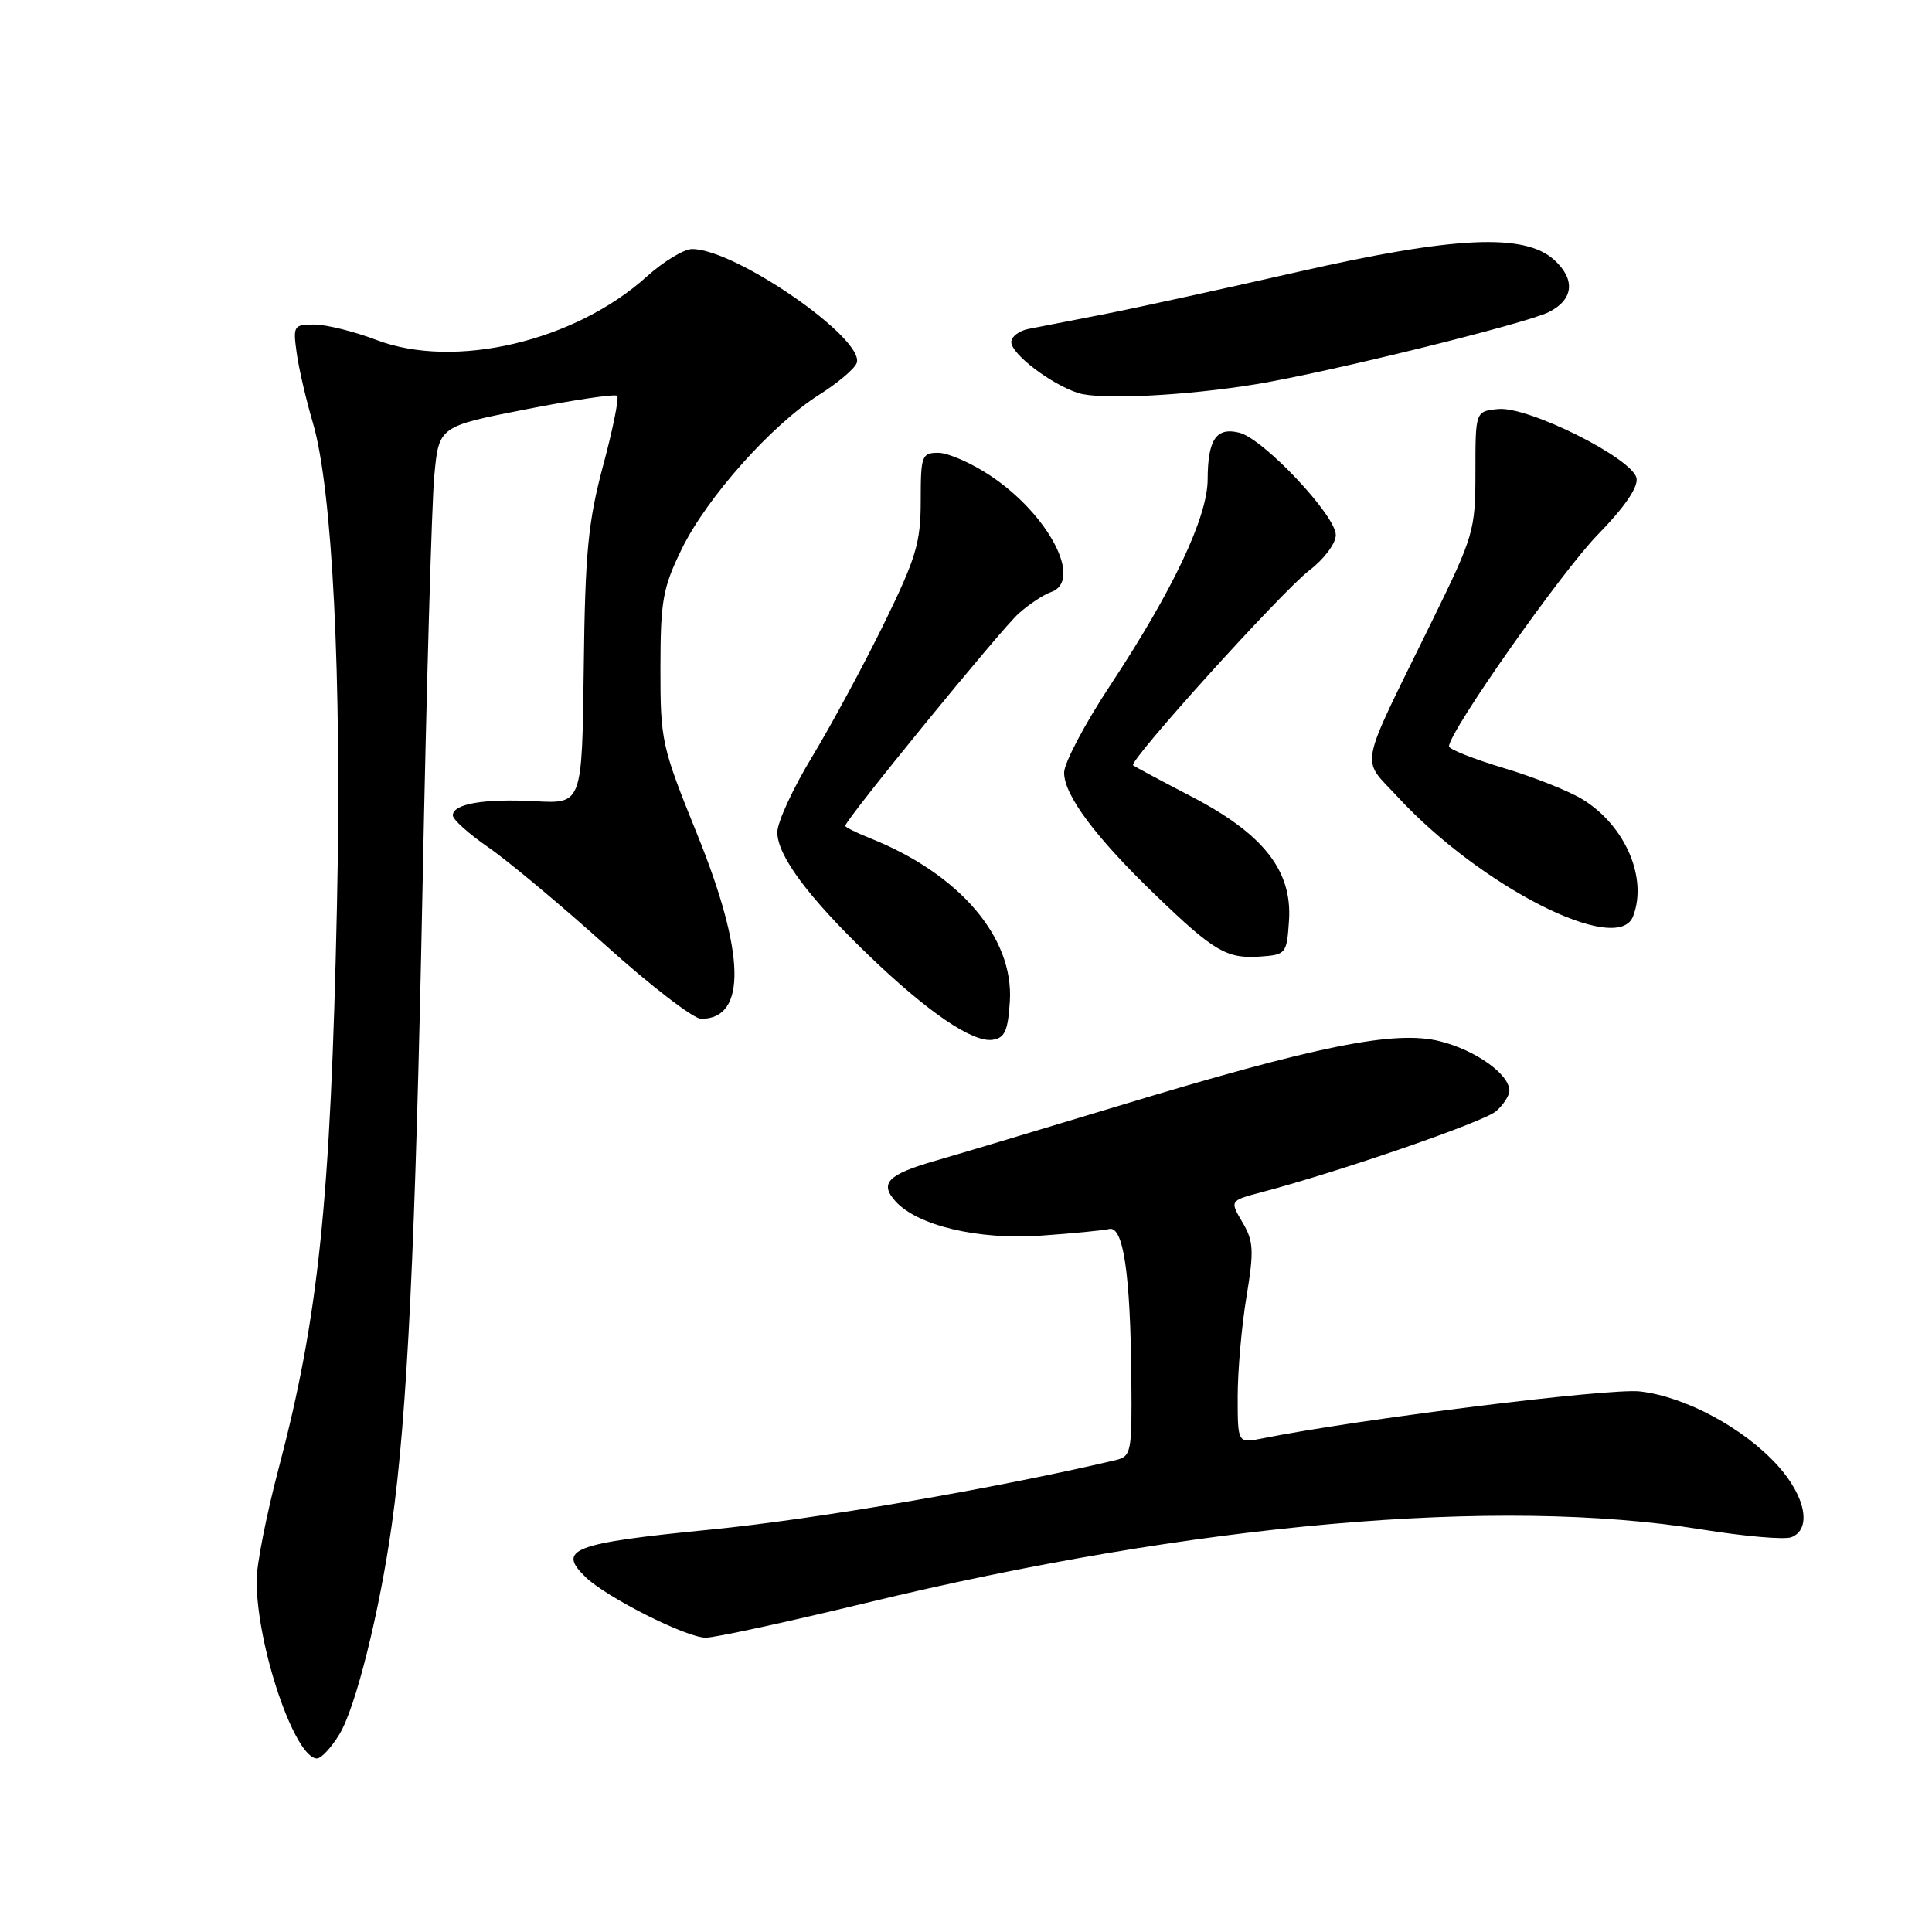 <?xml version="1.0" encoding="UTF-8" standalone="no"?>
<!DOCTYPE svg PUBLIC "-//W3C//DTD SVG 1.1//EN" "http://www.w3.org/Graphics/SVG/1.1/DTD/svg11.dtd" >
<svg xmlns="http://www.w3.org/2000/svg" xmlns:xlink="http://www.w3.org/1999/xlink" version="1.1" viewBox="0 0 256 256">
 <g >
 <path fill="currentColor"
d=" M 44.98 229.79 C 47.13 226.26 50.28 213.65 51.92 202.00 C 53.97 187.47 55.05 165.02 55.99 117.50 C 56.51 91.10 57.21 66.58 57.55 63.00 C 58.16 56.50 58.16 56.50 69.73 54.23 C 76.09 52.98 81.51 52.18 81.78 52.45 C 82.05 52.71 81.21 56.88 79.91 61.71 C 77.92 69.17 77.53 73.23 77.35 88.50 C 77.13 106.50 77.13 106.50 70.96 106.17 C 64.16 105.80 60.00 106.51 60.00 108.04 C 60.00 108.59 62.12 110.49 64.70 112.27 C 67.29 114.05 74.28 119.89 80.24 125.25 C 86.19 130.61 91.90 135.00 92.91 135.00 C 98.97 135.00 98.78 126.35 92.36 110.50 C 87.67 98.91 87.50 98.16 87.51 88.50 C 87.52 79.56 87.82 77.89 90.35 72.71 C 93.68 65.91 102.26 56.28 108.54 52.31 C 110.98 50.77 113.22 48.88 113.51 48.12 C 114.72 44.96 97.48 33.00 91.71 33.00 C 90.63 33.00 87.94 34.63 85.74 36.61 C 76.20 45.24 60.25 48.99 49.89 45.05 C 46.92 43.92 43.22 43.00 41.64 43.00 C 38.92 43.00 38.81 43.17 39.31 46.75 C 39.59 48.81 40.56 52.98 41.45 56.00 C 44.05 64.77 45.30 89.79 44.65 120.00 C 43.81 159.16 42.22 174.49 36.92 194.58 C 35.31 200.68 34.00 207.34 34.00 209.39 C 34.00 218.08 39.06 233.00 42.00 233.00 C 42.57 233.00 43.91 231.56 44.98 229.79 Z  M 114.62 212.43 C 158.32 201.85 198.55 198.30 225.48 202.66 C 231.12 203.57 236.46 204.04 237.36 203.69 C 240.09 202.64 239.27 198.30 235.55 194.19 C 231.07 189.23 223.30 185.05 217.29 184.37 C 213.24 183.91 179.81 188.07 167.25 190.60 C 164.00 191.25 164.00 191.25 164.00 185.07 C 164.00 181.67 164.52 175.72 165.16 171.85 C 166.18 165.69 166.11 164.46 164.63 161.96 C 162.94 159.09 162.94 159.09 167.22 157.96 C 177.78 155.16 196.66 148.64 198.25 147.23 C 199.21 146.39 200.00 145.16 200.00 144.52 C 200.00 142.34 195.52 139.15 190.80 137.97 C 184.85 136.47 174.53 138.55 148.00 146.60 C 137.82 149.68 127.03 152.92 124.00 153.79 C 117.63 155.62 116.49 156.78 118.67 159.19 C 121.59 162.41 129.63 164.31 137.91 163.73 C 142.08 163.44 146.16 163.04 146.97 162.85 C 148.85 162.40 149.79 168.76 149.91 182.73 C 150.00 192.55 149.91 192.98 147.75 193.49 C 131.85 197.23 108.07 201.31 94.14 202.68 C 75.86 204.48 73.76 205.28 77.61 208.99 C 80.42 211.69 90.95 217.00 93.52 217.00 C 94.74 217.00 104.24 214.94 114.62 212.43 Z  M 133.81 132.69 C 134.35 124.21 127.12 115.78 115.25 111.05 C 113.46 110.34 112.00 109.61 112.00 109.43 C 112.00 108.65 132.70 83.30 134.99 81.28 C 136.37 80.05 138.29 78.79 139.25 78.46 C 143.57 76.99 138.96 68.15 131.20 63.01 C 128.70 61.35 125.61 60.00 124.33 60.00 C 122.14 60.00 122.00 60.37 122.00 66.34 C 122.00 71.90 121.40 73.91 117.12 82.66 C 114.43 88.16 110.15 96.07 107.62 100.26 C 105.08 104.44 103.00 108.95 103.00 110.28 C 103.00 113.37 107.09 118.88 115.14 126.62 C 122.92 134.10 128.84 138.14 131.50 137.78 C 133.13 137.55 133.56 136.62 133.81 132.69 Z  M 170.80 121.96 C 171.23 115.36 167.40 110.50 157.88 105.55 C 153.82 103.44 150.34 101.57 150.14 101.41 C 149.50 100.88 169.88 78.33 173.49 75.58 C 175.45 74.08 177.00 72.01 177.00 70.89 C 177.00 68.30 167.42 58.14 164.23 57.34 C 161.16 56.57 160.04 58.22 160.02 63.53 C 160.00 68.54 155.40 78.25 147.13 90.78 C 143.76 95.88 141.00 101.10 141.00 102.38 C 141.00 105.37 145.16 110.95 153.14 118.63 C 160.90 126.10 162.54 127.06 167.00 126.75 C 170.40 126.51 170.51 126.37 170.80 121.96 Z  M 216.39 121.42 C 218.34 116.36 215.37 109.44 209.76 105.96 C 207.97 104.84 203.24 102.96 199.25 101.77 C 195.26 100.57 192.00 99.28 192.00 98.90 C 192.00 96.97 206.89 75.79 211.69 70.87 C 215.24 67.24 217.07 64.58 216.85 63.37 C 216.36 60.75 202.49 53.81 198.52 54.20 C 195.50 54.50 195.50 54.50 195.50 62.54 C 195.50 70.32 195.31 70.96 189.63 82.54 C 179.88 102.41 180.29 100.28 185.14 105.53 C 196.14 117.47 214.36 126.73 216.39 121.42 Z  M 166.50 50.90 C 176.08 49.32 202.24 42.87 205.25 41.34 C 208.52 39.68 208.78 37.02 205.93 34.43 C 201.99 30.87 192.73 31.30 172.00 36.02 C 161.82 38.34 150.12 40.89 146.00 41.69 C 141.88 42.49 137.49 43.35 136.25 43.59 C 135.01 43.84 134.00 44.62 134.00 45.33 C 134.00 46.91 139.28 50.93 142.87 52.08 C 145.77 53.01 157.16 52.44 166.50 50.90 Z "/>
</g>
</svg>